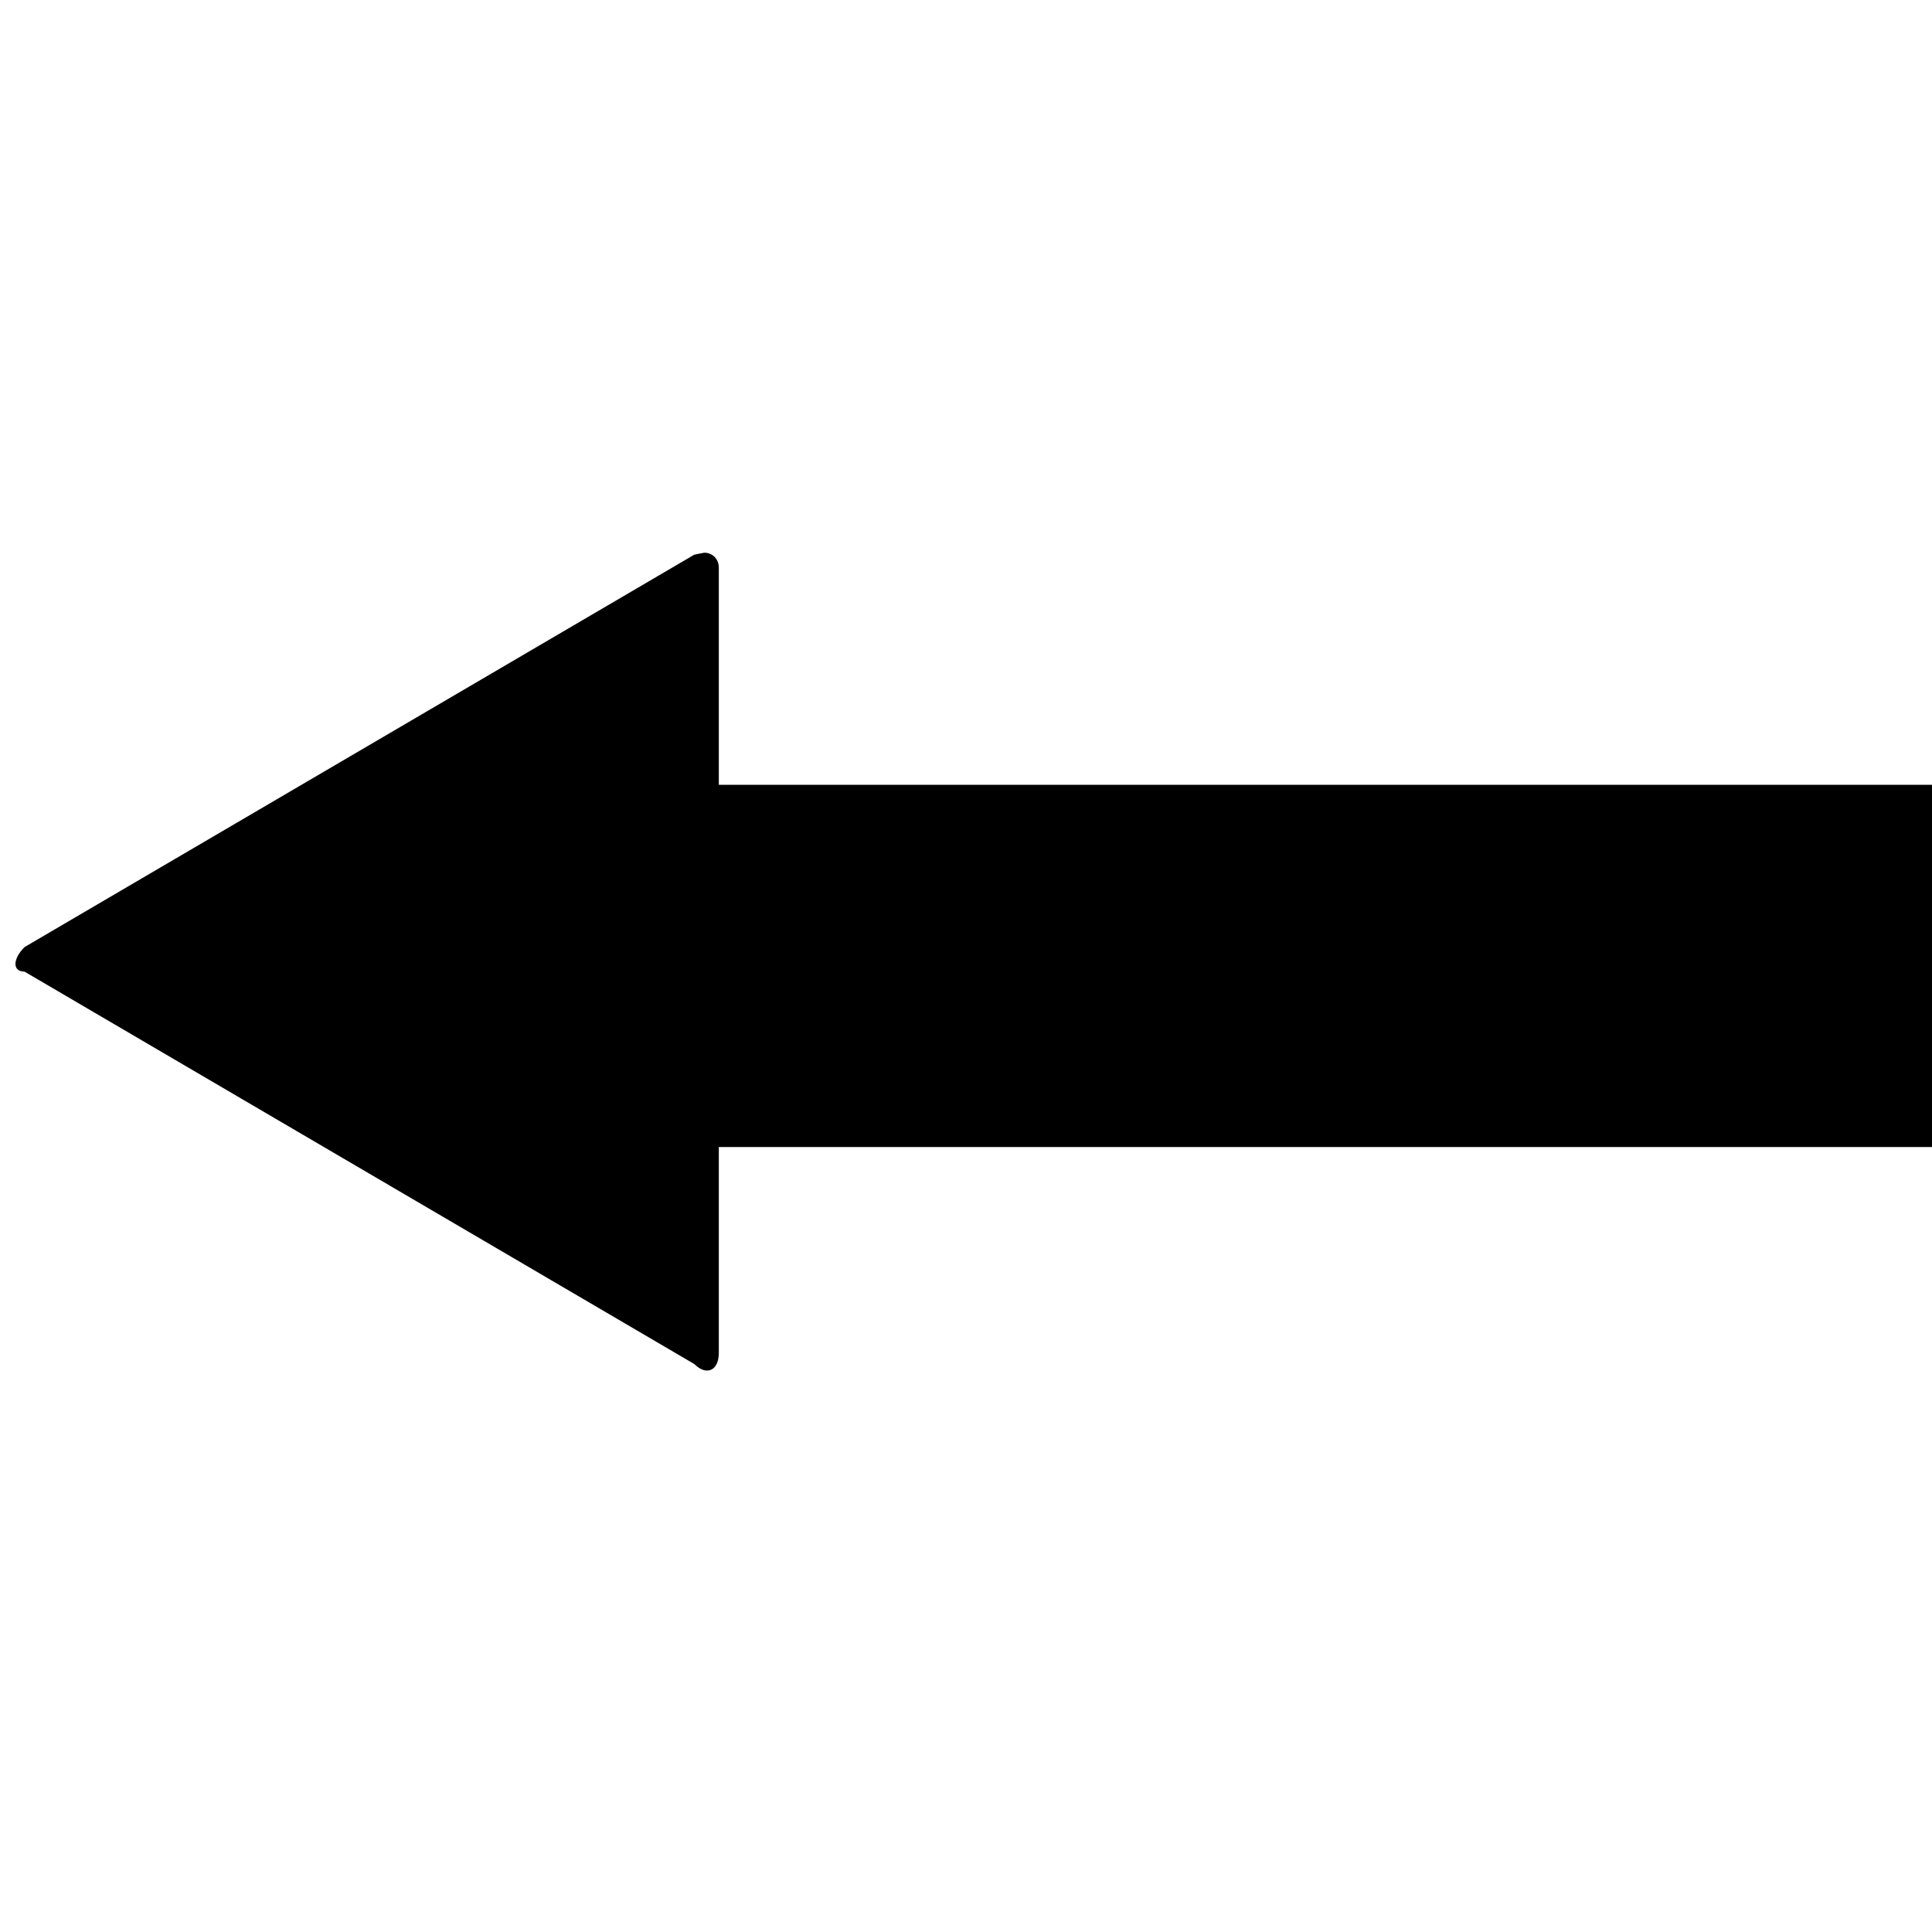 <svg xmlns="http://www.w3.org/2000/svg" version="1.1" data-icon="arrow-thick-left-fill-acute" width="32" height="32" data-container-transform="translate(0 9)" viewBox="0 0 32 32">
  <g transform="translate(0 9)">
    <path d="M11.656.156l-.156.031-11.094 6.5c-.2.2-.2.406 0 .406l11.094 6.5c.2.2.406.113.406-.188v-3.406h20.094v-6h-20.094v-3.594c0-.15-.109-.255-.25-.25z" />
  </g>
</svg>